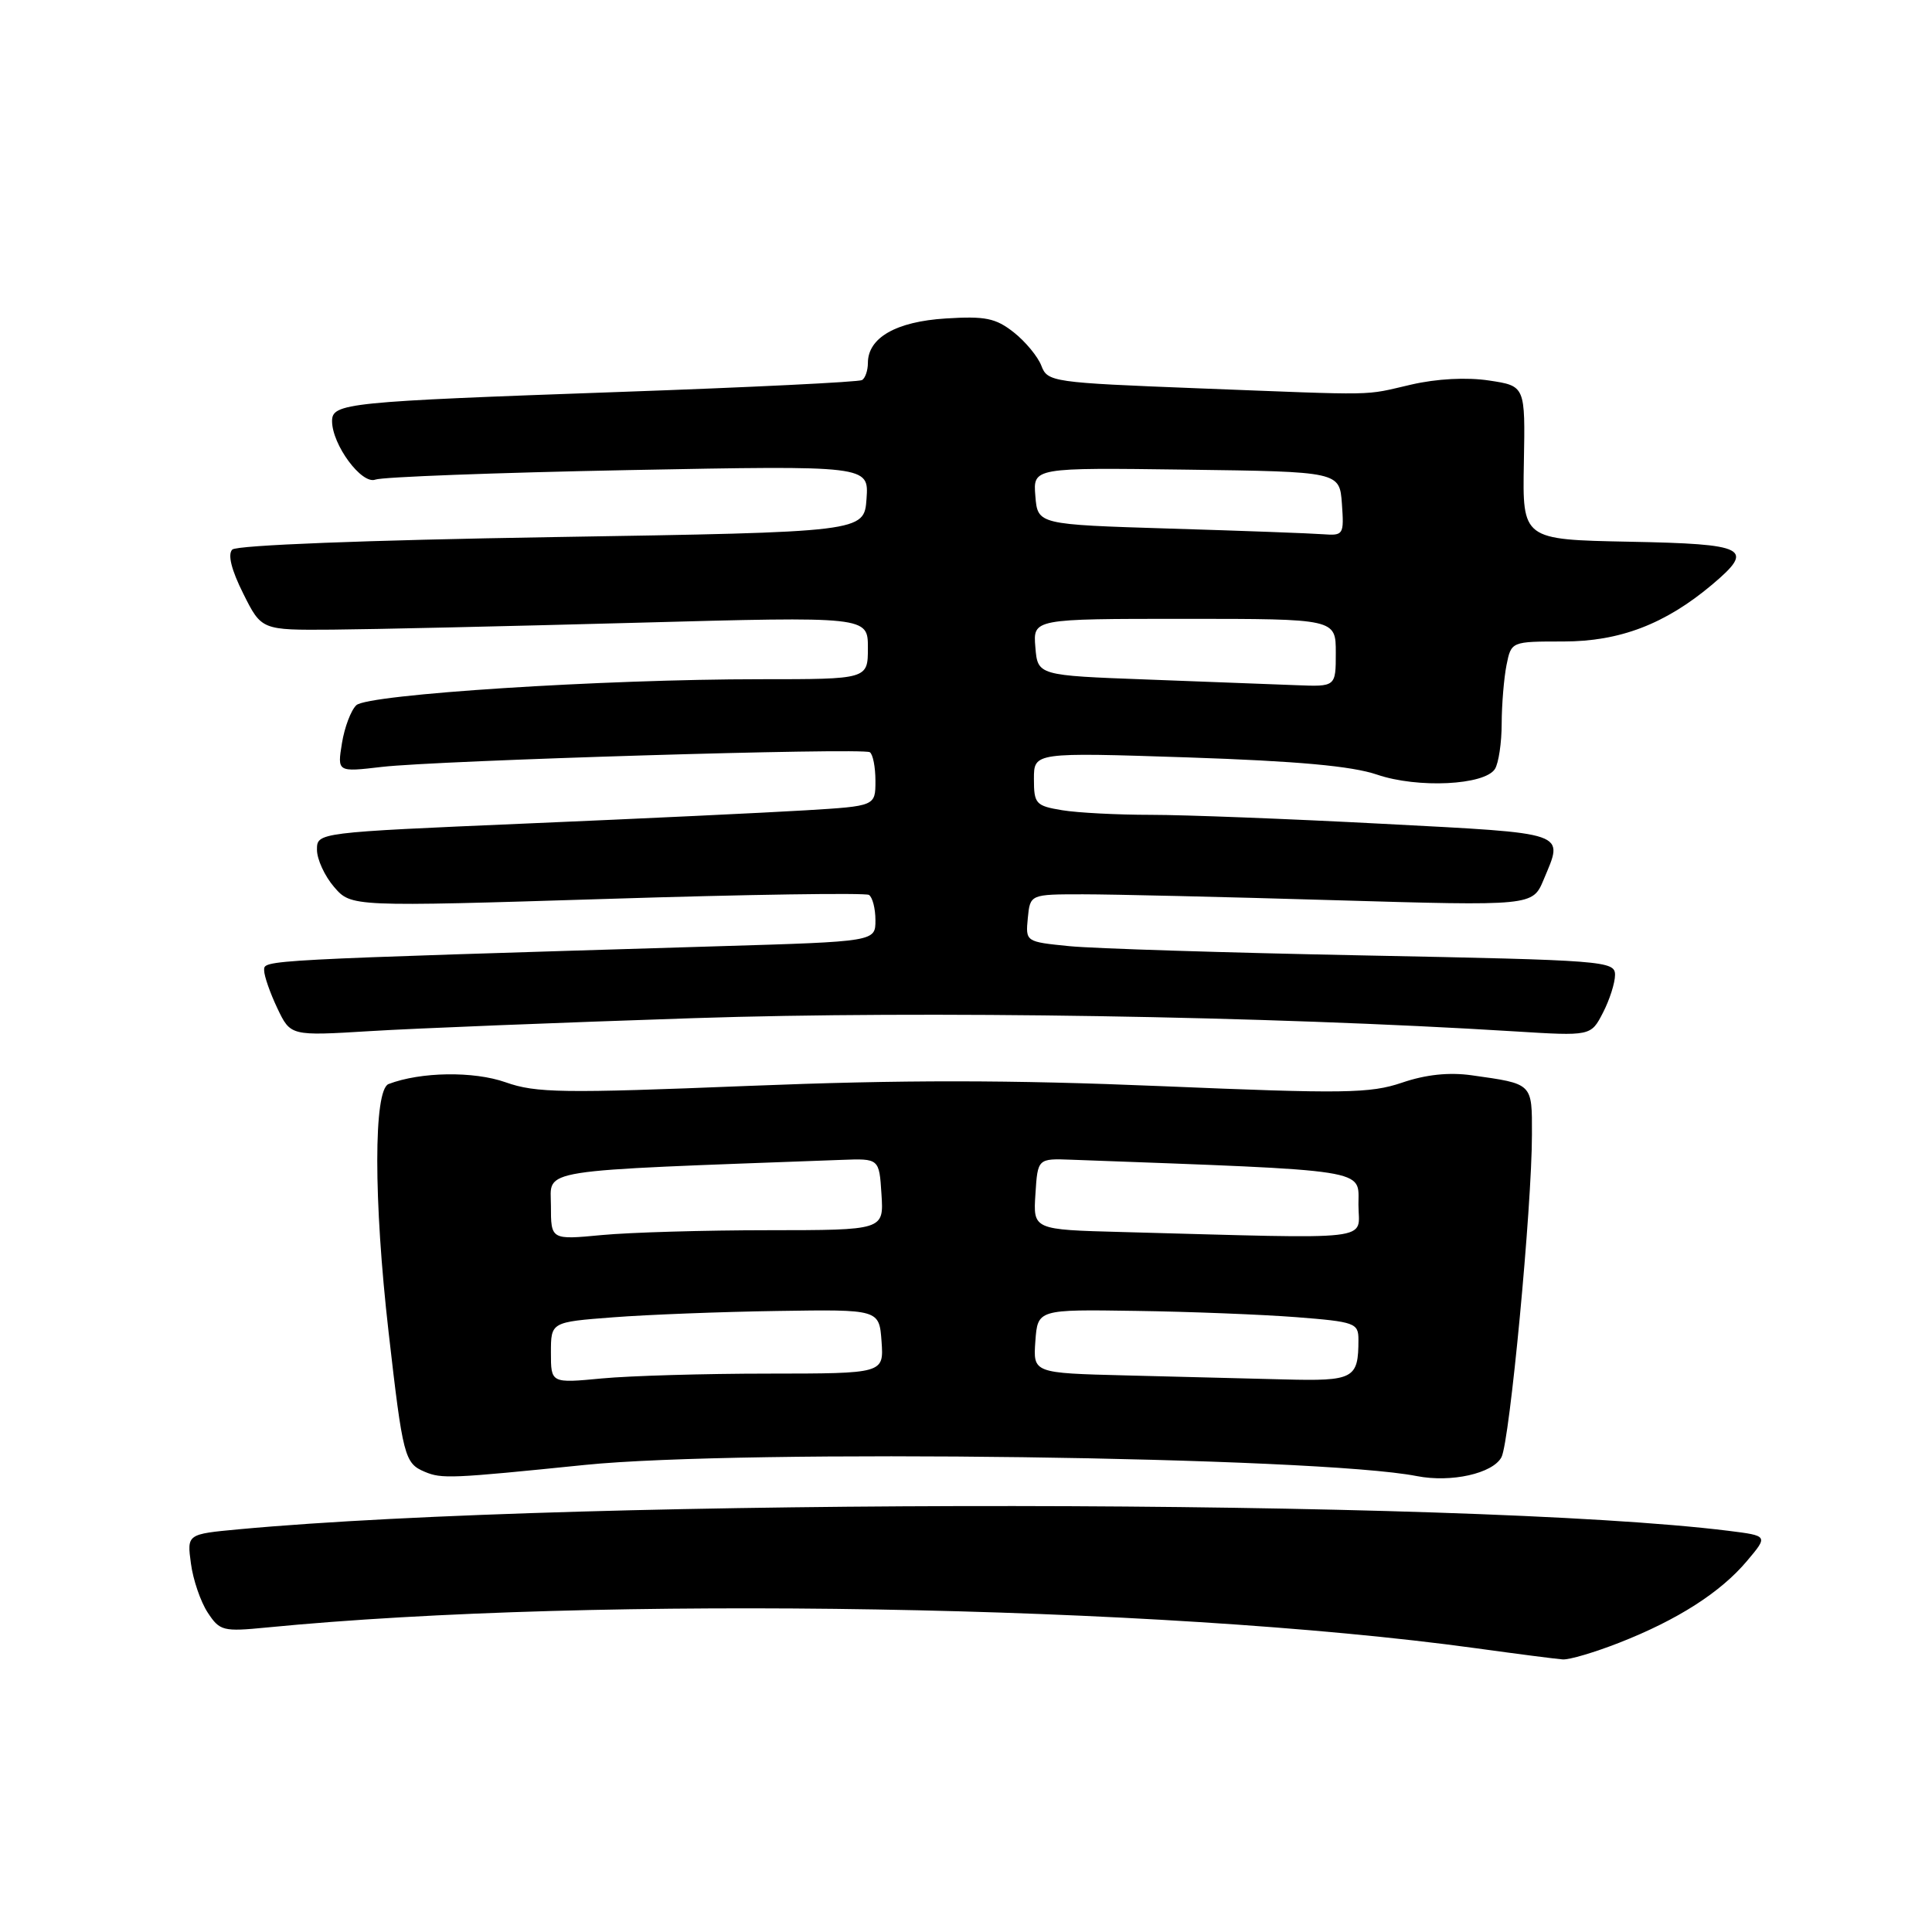 <?xml version="1.0" encoding="UTF-8" standalone="no"?>
<!DOCTYPE svg PUBLIC "-//W3C//DTD SVG 1.1//EN" "http://www.w3.org/Graphics/SVG/1.1/DTD/svg11.dtd" >
<svg xmlns="http://www.w3.org/2000/svg" xmlns:xlink="http://www.w3.org/1999/xlink" version="1.1" viewBox="0 0 256 256">
 <g >
 <path fill="currentColor"
d=" M 214.56 217.67 C 222.29 214.64 227.98 211.00 231.48 206.84 C 234.30 203.50 234.30 203.50 229.03 202.84 C 194.55 198.56 77.01 198.44 31.64 202.64 C 24.77 203.28 24.77 203.28 25.30 207.18 C 25.58 209.32 26.58 212.24 27.52 213.67 C 29.12 216.11 29.54 216.22 35.36 215.65 C 79.19 211.37 153.63 212.65 195.50 218.39 C 201.00 219.15 206.20 219.82 207.06 219.88 C 207.92 219.95 211.29 218.95 214.56 217.67 Z  M 77.50 194.11 C 98.38 191.99 174.64 193.01 187.74 195.59 C 192.29 196.48 197.79 195.25 198.95 193.09 C 200.04 191.05 202.99 159.92 202.99 150.32 C 203.00 143.48 203.15 143.63 195.00 142.48 C 192.00 142.06 188.93 142.38 185.77 143.46 C 181.55 144.89 178.15 144.94 153.89 143.92 C 133.77 143.08 119.59 143.07 99.12 143.89 C 74.55 144.88 71.00 144.83 67.00 143.41 C 62.75 141.91 55.73 142.02 51.49 143.64 C 49.49 144.41 49.49 159.02 51.49 176.51 C 53.38 193.03 53.60 193.89 56.28 195.02 C 58.53 195.97 59.73 195.92 77.50 194.11 Z  M 91.92 134.91 C 122.52 133.90 167.90 134.63 200.65 136.66 C 210.80 137.29 210.80 137.29 212.40 134.19 C 213.28 132.49 214.00 130.23 214.00 129.18 C 214.00 127.33 212.66 127.23 180.75 126.60 C 162.46 126.24 144.89 125.69 141.69 125.37 C 135.89 124.79 135.89 124.79 136.19 121.65 C 136.50 118.50 136.50 118.50 143.50 118.50 C 147.35 118.50 162.33 118.85 176.79 119.28 C 203.08 120.05 203.08 120.05 204.54 116.56 C 207.21 110.16 208.10 110.47 183.25 109.16 C 170.74 108.50 156.90 107.97 152.50 107.97 C 148.10 107.97 142.81 107.70 140.75 107.36 C 137.24 106.78 137.00 106.51 137.00 103.21 C 137.00 99.69 137.00 99.69 157.38 100.36 C 171.92 100.85 179.11 101.50 182.46 102.64 C 187.85 104.48 196.72 104.05 198.09 101.89 C 198.57 101.12 198.98 98.42 198.98 95.88 C 198.99 93.33 199.28 89.84 199.62 88.13 C 200.25 85.00 200.25 85.00 207.16 85.00 C 214.62 85.00 220.64 82.70 226.86 77.47 C 232.59 72.64 231.51 72.08 215.87 71.78 C 201.73 71.50 201.73 71.50 201.92 61.32 C 202.11 51.14 202.11 51.14 197.31 50.42 C 194.36 49.97 190.37 50.18 187.00 50.96 C 180.50 52.45 183.23 52.40 158.66 51.45 C 139.47 50.70 138.80 50.61 137.99 48.47 C 137.53 47.26 135.88 45.26 134.32 44.03 C 131.93 42.15 130.56 41.87 125.31 42.20 C 118.73 42.61 115.00 44.75 115.00 48.10 C 115.00 49.08 114.65 50.10 114.23 50.36 C 113.81 50.62 99.30 51.33 81.98 51.94 C 45.93 53.22 44.00 53.41 44.00 55.80 C 44.01 58.94 47.93 64.24 49.74 63.55 C 50.65 63.20 65.74 62.63 83.26 62.29 C 115.13 61.68 115.13 61.68 114.82 66.09 C 114.50 70.50 114.50 70.50 73.13 71.17 C 48.54 71.57 31.36 72.24 30.78 72.82 C 30.15 73.45 30.65 75.50 32.23 78.65 C 34.65 83.50 34.65 83.50 44.07 83.43 C 49.26 83.39 67.34 82.98 84.25 82.52 C 115.00 81.68 115.00 81.68 115.00 85.84 C 115.00 90.00 115.00 90.00 100.76 90.00 C 79.88 90.00 48.75 92.00 47.22 93.44 C 46.51 94.10 45.65 96.37 45.31 98.48 C 44.69 102.31 44.69 102.31 50.59 101.62 C 57.96 100.76 114.23 99.06 115.25 99.67 C 115.66 99.92 116.00 101.62 116.00 103.47 C 116.00 106.81 116.00 106.81 106.75 107.37 C 101.66 107.68 85.01 108.47 69.75 109.12 C 42.00 110.31 42.00 110.31 42.00 112.60 C 42.00 113.86 43.02 116.08 44.27 117.53 C 46.54 120.16 46.54 120.16 80.40 119.11 C 99.03 118.52 114.66 118.29 115.14 118.58 C 115.61 118.88 116.00 120.39 116.00 121.94 C 116.00 124.76 116.00 124.76 95.25 125.38 C 33.97 127.24 35.00 127.18 35.00 128.58 C 35.00 129.32 35.79 131.58 36.75 133.60 C 38.50 137.27 38.50 137.27 49.00 136.63 C 54.78 136.27 74.09 135.50 91.92 134.91 Z  M 73.00 179.23 C 73.00 175.18 73.00 175.18 81.25 174.55 C 85.79 174.20 95.58 173.82 103.00 173.71 C 116.50 173.50 116.50 173.50 116.81 177.75 C 117.11 182.00 117.11 182.00 101.81 182.01 C 93.39 182.01 83.46 182.30 79.75 182.65 C 73.00 183.29 73.00 183.29 73.00 179.23 Z  M 149.19 182.25 C 136.89 181.94 136.89 181.94 137.19 177.72 C 137.50 173.50 137.50 173.50 150.50 173.70 C 157.65 173.80 167.21 174.18 171.75 174.53 C 179.54 175.14 180.00 175.31 180.00 177.51 C 180.00 182.70 179.40 183.02 170.14 182.78 C 165.39 182.66 155.96 182.43 149.19 182.25 Z  M 73.00 159.75 C 73.00 154.80 70.36 155.22 111.50 153.69 C 116.50 153.50 116.50 153.50 116.80 158.25 C 117.11 163.00 117.11 163.00 101.80 163.01 C 93.39 163.01 83.46 163.30 79.75 163.65 C 73.00 164.29 73.00 164.29 73.00 159.75 Z  M 148.70 163.25 C 136.89 162.94 136.89 162.94 137.20 158.22 C 137.50 153.50 137.50 153.50 142.00 153.67 C 181.99 155.15 180.00 154.84 180.00 159.61 C 180.00 164.52 183.00 164.17 148.70 163.25 Z  M 152.00 90.04 C 137.50 89.50 137.50 89.50 137.19 85.75 C 136.88 82.00 136.88 82.00 156.94 82.00 C 177.00 82.00 177.00 82.00 177.00 86.50 C 177.00 91.00 177.00 91.00 171.75 90.79 C 168.86 90.68 159.97 90.34 152.00 90.04 Z  M 155.00 70.04 C 137.50 69.50 137.50 69.50 137.19 65.73 C 136.88 61.96 136.88 61.96 157.19 62.23 C 177.50 62.50 177.50 62.50 177.81 66.75 C 178.10 70.86 178.02 70.99 175.31 70.79 C 173.76 70.67 164.62 70.33 155.00 70.04 Z "/>
</g>
</svg>